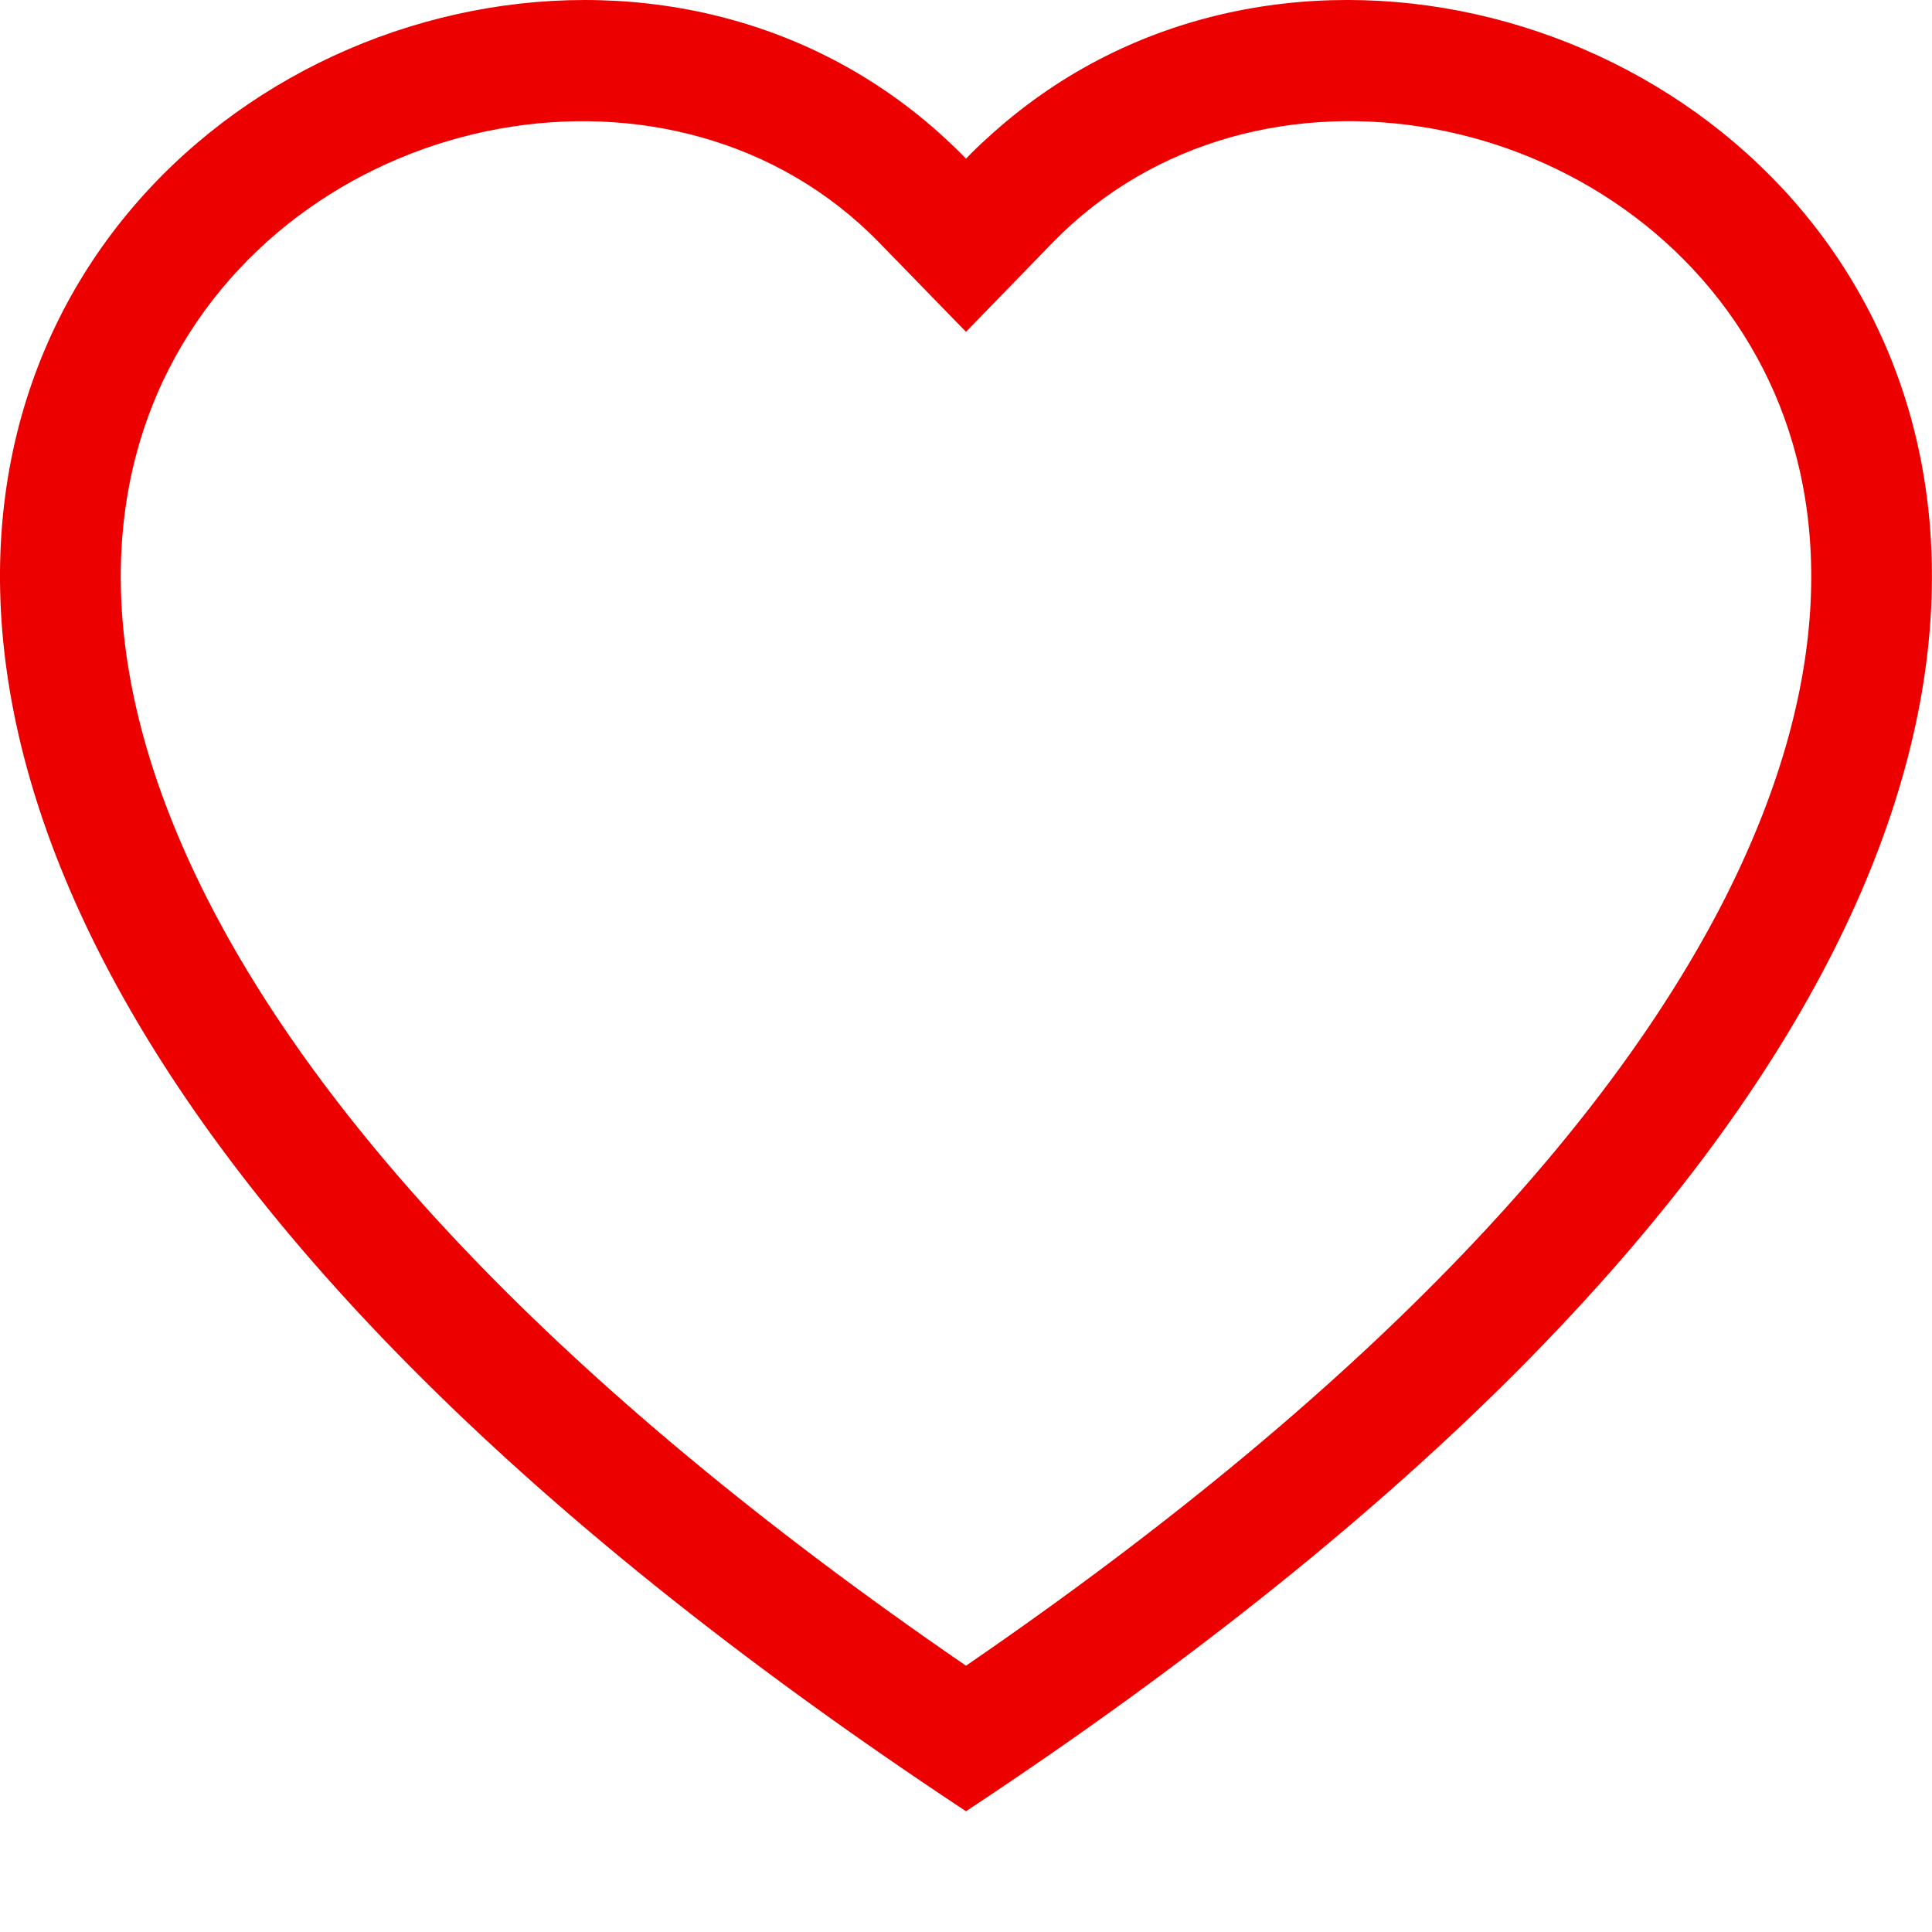 <svg width="24" height="24" viewBox="0 0 24 24" fill="none" xmlns="http://www.w3.org/2000/svg">
<g clip-path="url(#clip0_53_205)">
<path d="M12 4.122L10.924 3.016C8.4 0.421 3.771 1.317 2.1 4.579C1.315 6.114 1.138 8.329 2.571 11.157C3.951 13.879 6.822 17.14 12 20.692C17.178 17.14 20.047 13.879 21.429 11.157C22.861 8.328 22.686 6.114 21.9 4.579C20.229 1.317 15.6 0.42 13.075 3.015L12 4.122ZM12 22.5C-11 7.302 4.918 -4.56 11.736 1.714C11.826 1.797 11.914 1.882 12 1.971C12.085 1.883 12.172 1.797 12.264 1.716C19.08 -4.563 34.999 7.3 12 22.5Z" fill="#EC0000"/>
</g>
<defs>
<clipPath id="clip0_53_205">
<rect width="24" height="24" fill="white"/>
</clipPath>
</defs>
</svg>
